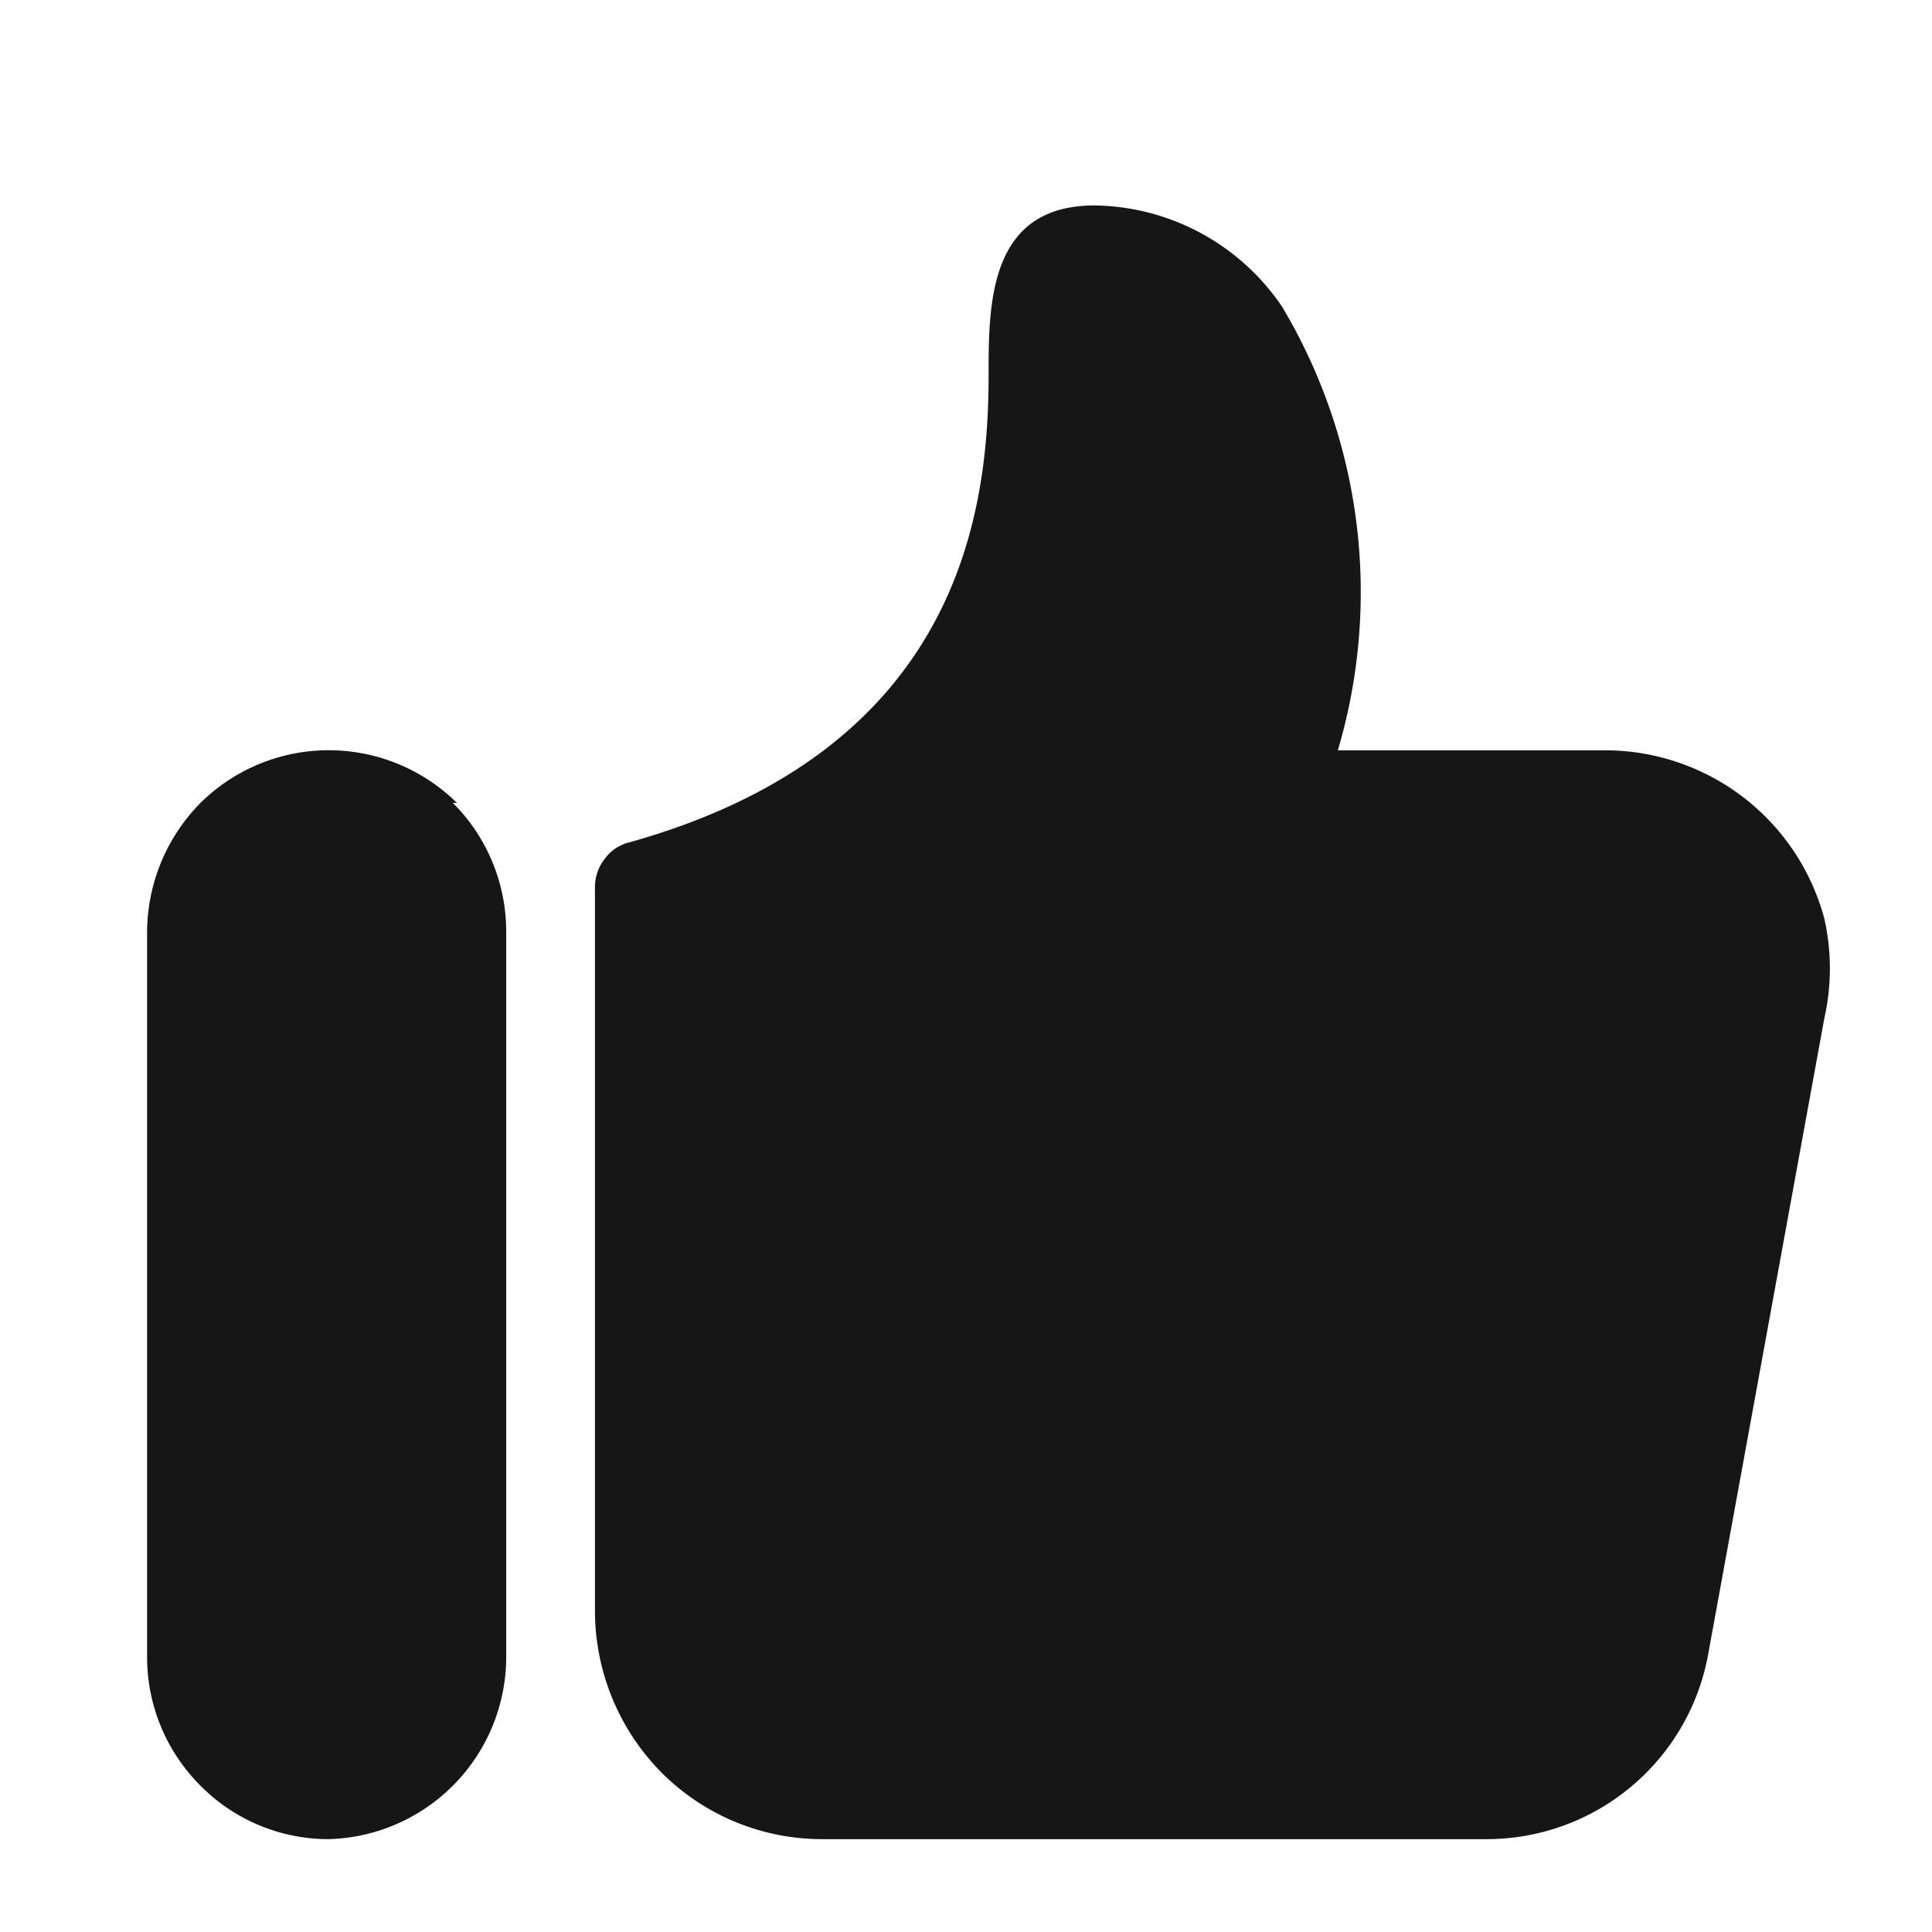 <svg id="Layer_1" data-name="Layer 1" xmlns="http://www.w3.org/2000/svg" viewBox="0 0 23.51 23.51"><defs><style>.cls-1{fill:#161616;}</style></defs><title>like-fill</title><path class="cls-1" d="M5.51,9.77a2.21,2.21,0,0,1,.65,1.57v8.83A2.22,2.22,0,0,1,4,22.38a2.19,2.19,0,0,1-1.56-.65,2.21,2.21,0,0,1-.65-1.56V11.34a2.25,2.25,0,0,1,.65-1.57,2.22,2.22,0,0,1,3.12,0ZM22.2,11.18a2.75,2.75,0,0,1,0,1.21l-1.41,7.72a2.74,2.74,0,0,1-2.71,2.27H10a2.76,2.76,0,0,1-1.95-.81,2.8,2.8,0,0,1-.81-1.95V10.8a.55.55,0,0,1,.12-.35.52.52,0,0,1,.3-.2c4-1.12,4.37-4,4.37-5.68,0-.87,0-2.07,1.29-2.07A2.8,2.8,0,0,1,15.6,3.73a6.78,6.78,0,0,1,.68,5.4h3.25a2.77,2.77,0,0,1,1.17.26,2.76,2.76,0,0,1,1.5,1.79Z"/></svg>